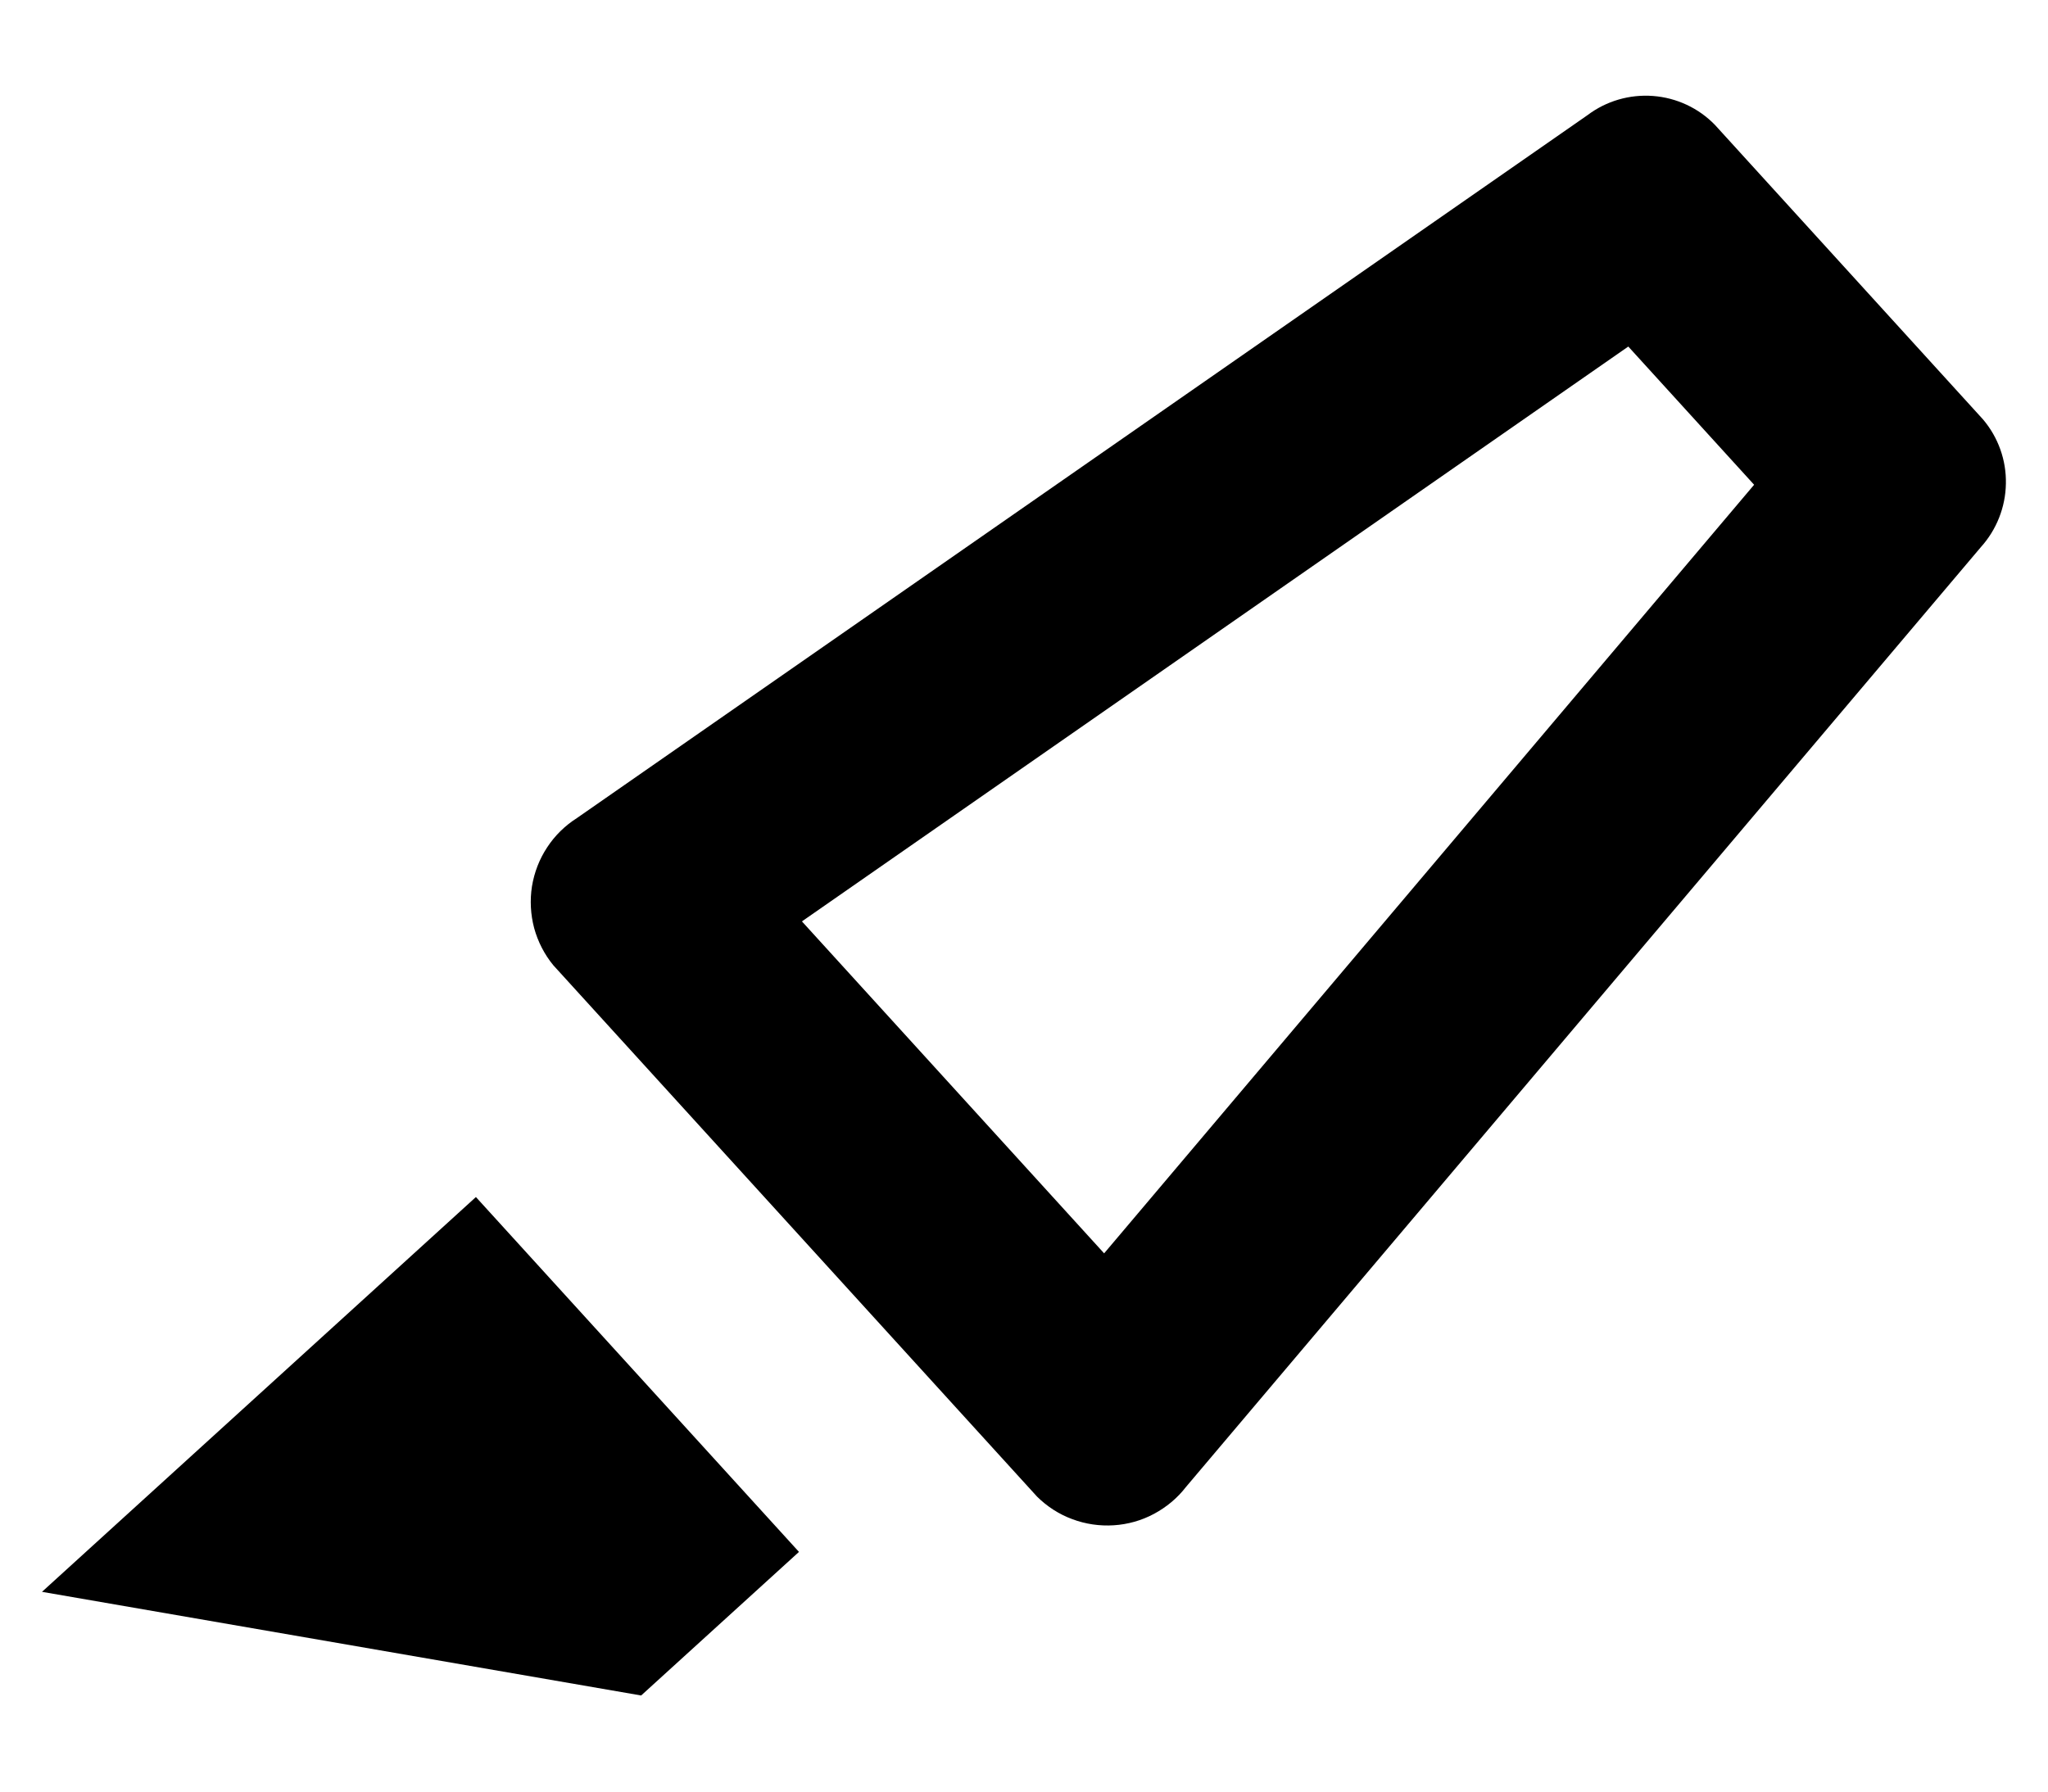 <svg width="16" height="14" viewBox="0 0 16 14" fill="none" xmlns="http://www.w3.org/2000/svg">
<path d="M6.265 7.2L12.721 2.708L13.704 3.788L8.626 9.794L6.265 7.2ZM4.323 7.543L8.102 11.695C8.181 11.773 8.274 11.833 8.377 11.871C8.481 11.91 8.591 11.926 8.701 11.919C8.811 11.912 8.918 11.882 9.015 11.83C9.112 11.778 9.198 11.707 9.265 11.62L15.475 4.276C15.598 4.14 15.668 3.963 15.671 3.78C15.675 3.596 15.611 3.417 15.492 3.277L13.398 0.976C13.27 0.844 13.098 0.764 12.915 0.75C12.731 0.736 12.549 0.789 12.402 0.9L4.508 6.392C4.415 6.451 4.335 6.529 4.275 6.621C4.214 6.713 4.174 6.817 4.156 6.926C4.139 7.035 4.145 7.146 4.173 7.252C4.202 7.358 4.253 7.458 4.323 7.543V7.543ZM0.328 12.439L5.009 13.249L6.242 12.127L3.718 9.354L0.328 12.439Z" fill="black"/>
</svg>

